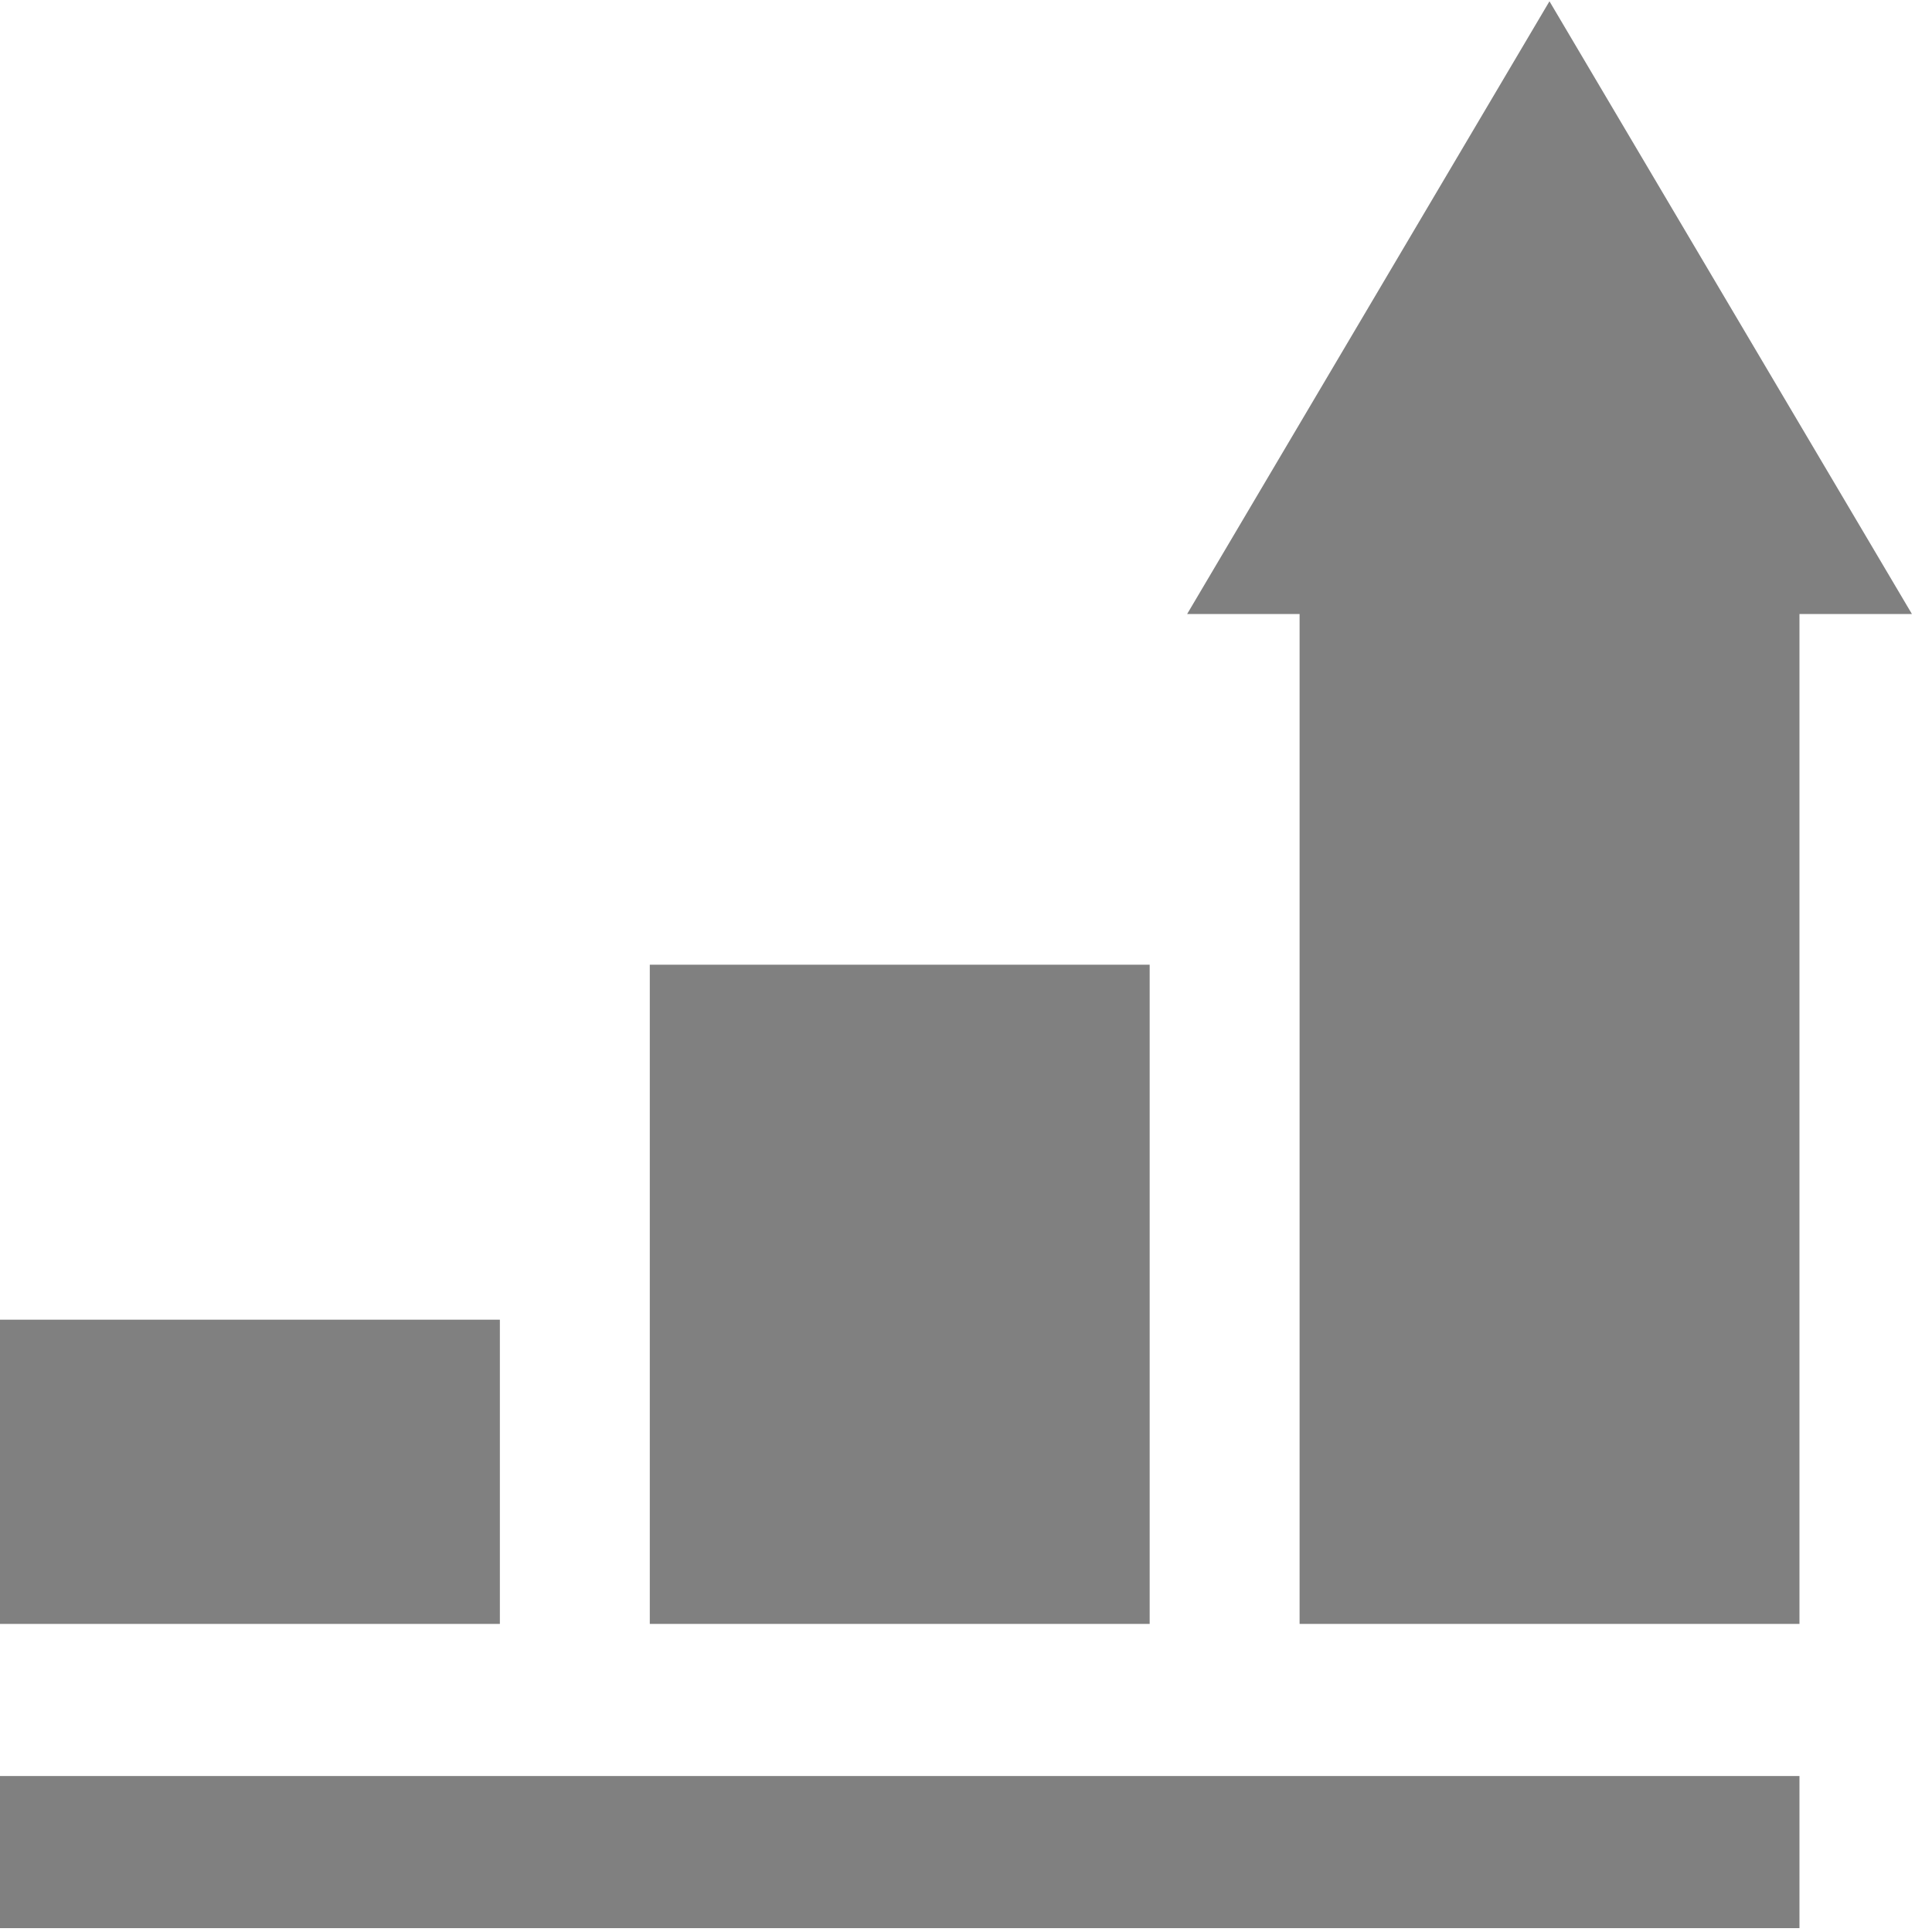 <?xml version="1.0" encoding="UTF-8" standalone="no"?>
<svg width="15px" height="15px" viewBox="0 0 15 15" version="1.1" xmlns="http://www.w3.org/2000/svg" xmlns:xlink="http://www.w3.org/1999/xlink">
    <!-- Generator: Sketch 39.1 (31720) - http://www.bohemiancoding.com/sketch -->
    <title>arrow</title>
    <desc>Created with Sketch.</desc>
    <defs></defs>
    <g id="Pages" stroke="none" stroke-width="1" fill="none" fill-rule="evenodd" opacity="0.499">
        <g id="dahsboard" transform="translate(-712, -674)" fill="#000000">
            <g id="cities" transform="translate(435, 502)">
                <g id="res" transform="translate(42, 80)">
                    <g id="Group-2" transform="translate(234, 0)">
                        <g id="arrow" transform="translate(1, 92)">
                            <g id="Capa_1">
                                <g id="XMLID_48_">
                                    <rect id="XMLID_52_" x="0" y="10.246" width="3.881" height="2.362"></rect>
                                    <rect id="XMLID_51_" x="5.045" y="7.49" width="3.881" height="5.118"></rect>
                                    <polygon id="XMLID_50_" points="13.971 4.767 14.844 4.767 12.03 0.01 9.217 4.767 10.09 4.767 10.09 12.608 13.971 12.608"></polygon>
                                    <rect id="XMLID_49_" x="0" y="13.789" width="13.971" height="1.181"></rect>
                                </g>
                            </g>
                        </g>
                    </g>
                </g>
            </g>
        </g>
    </g>
</svg>